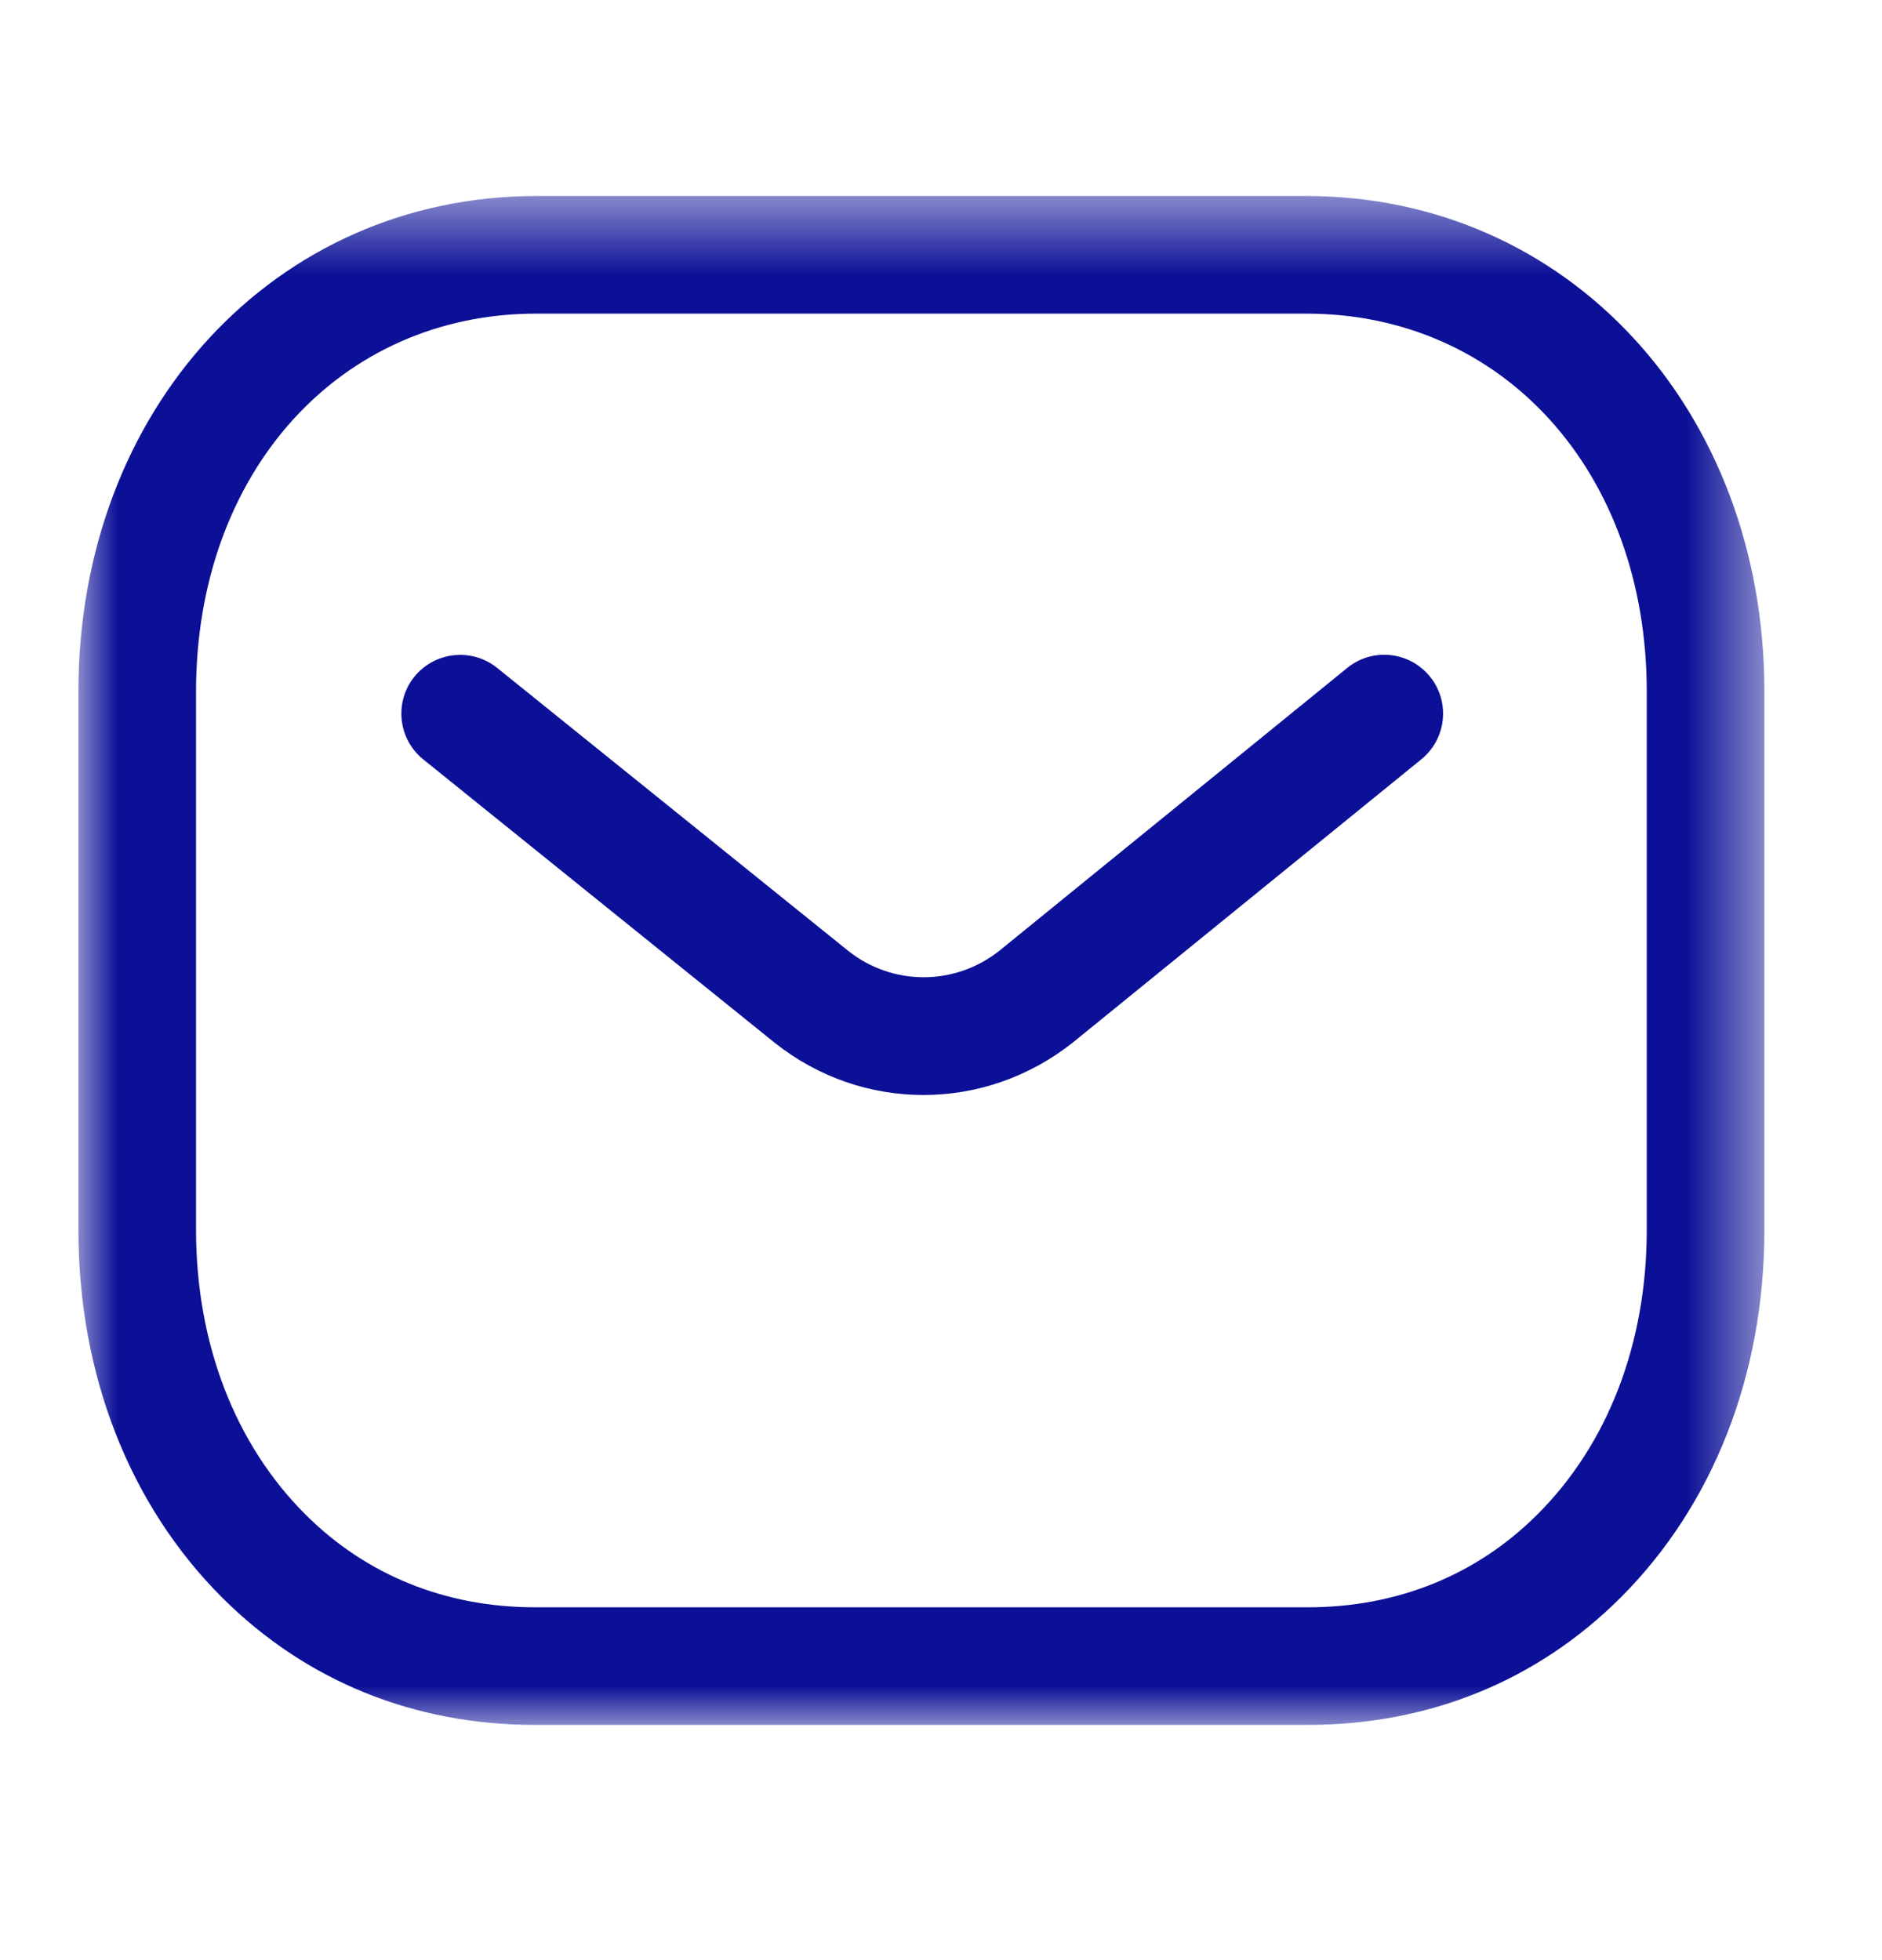 <svg width="24" height="25" viewBox="0 0 24 25" fill="none" xmlns="http://www.w3.org/2000/svg">
<path fill-rule="evenodd" clip-rule="evenodd" d="M11.777 13.966C11.108 13.966 10.441 13.745 9.883 13.303L5.398 9.686C5.075 9.426 5.025 8.953 5.284 8.631C5.545 8.31 6.017 8.259 6.339 8.518L10.82 12.13C11.383 12.576 12.176 12.576 12.743 12.127L17.179 8.52C17.501 8.257 17.973 8.307 18.235 8.629C18.496 8.95 18.447 9.422 18.126 9.684L13.682 13.296C13.12 13.742 12.448 13.966 11.777 13.966Z" fill="#0C1096"/>
<mask id="mask0_1989_29309" style="mask-type:alpha" maskUnits="userSpaceOnUse" x="1" y="2" width="22" height="20">
<path fill-rule="evenodd" clip-rule="evenodd" d="M1 2.5H22.5V22H1V2.5Z" fill="white"/>
</mask>
<g mask="url(#mask0_1989_29309)">
<path fill-rule="evenodd" clip-rule="evenodd" d="M6.839 20.5H16.659C16.661 20.498 16.669 20.5 16.675 20.5C17.816 20.5 18.828 20.092 19.604 19.317C20.505 18.42 21 17.131 21 15.688V8.82C21 6.027 19.174 4 16.659 4H6.841C4.326 4 2.5 6.027 2.5 8.82V15.688C2.5 17.131 2.996 18.42 3.896 19.317C4.672 20.092 5.685 20.5 6.825 20.5H6.839ZM6.822 22C5.279 22 3.901 21.44 2.837 20.38C1.652 19.198 1 17.532 1 15.688V8.82C1 5.217 3.511 2.5 6.841 2.5H16.659C19.989 2.5 22.5 5.217 22.5 8.82V15.688C22.5 17.532 21.848 19.198 20.663 20.38C19.6 21.439 18.221 22 16.675 22H16.659H6.841H6.822Z" fill="#0C1096"/>
</g>
</svg>
